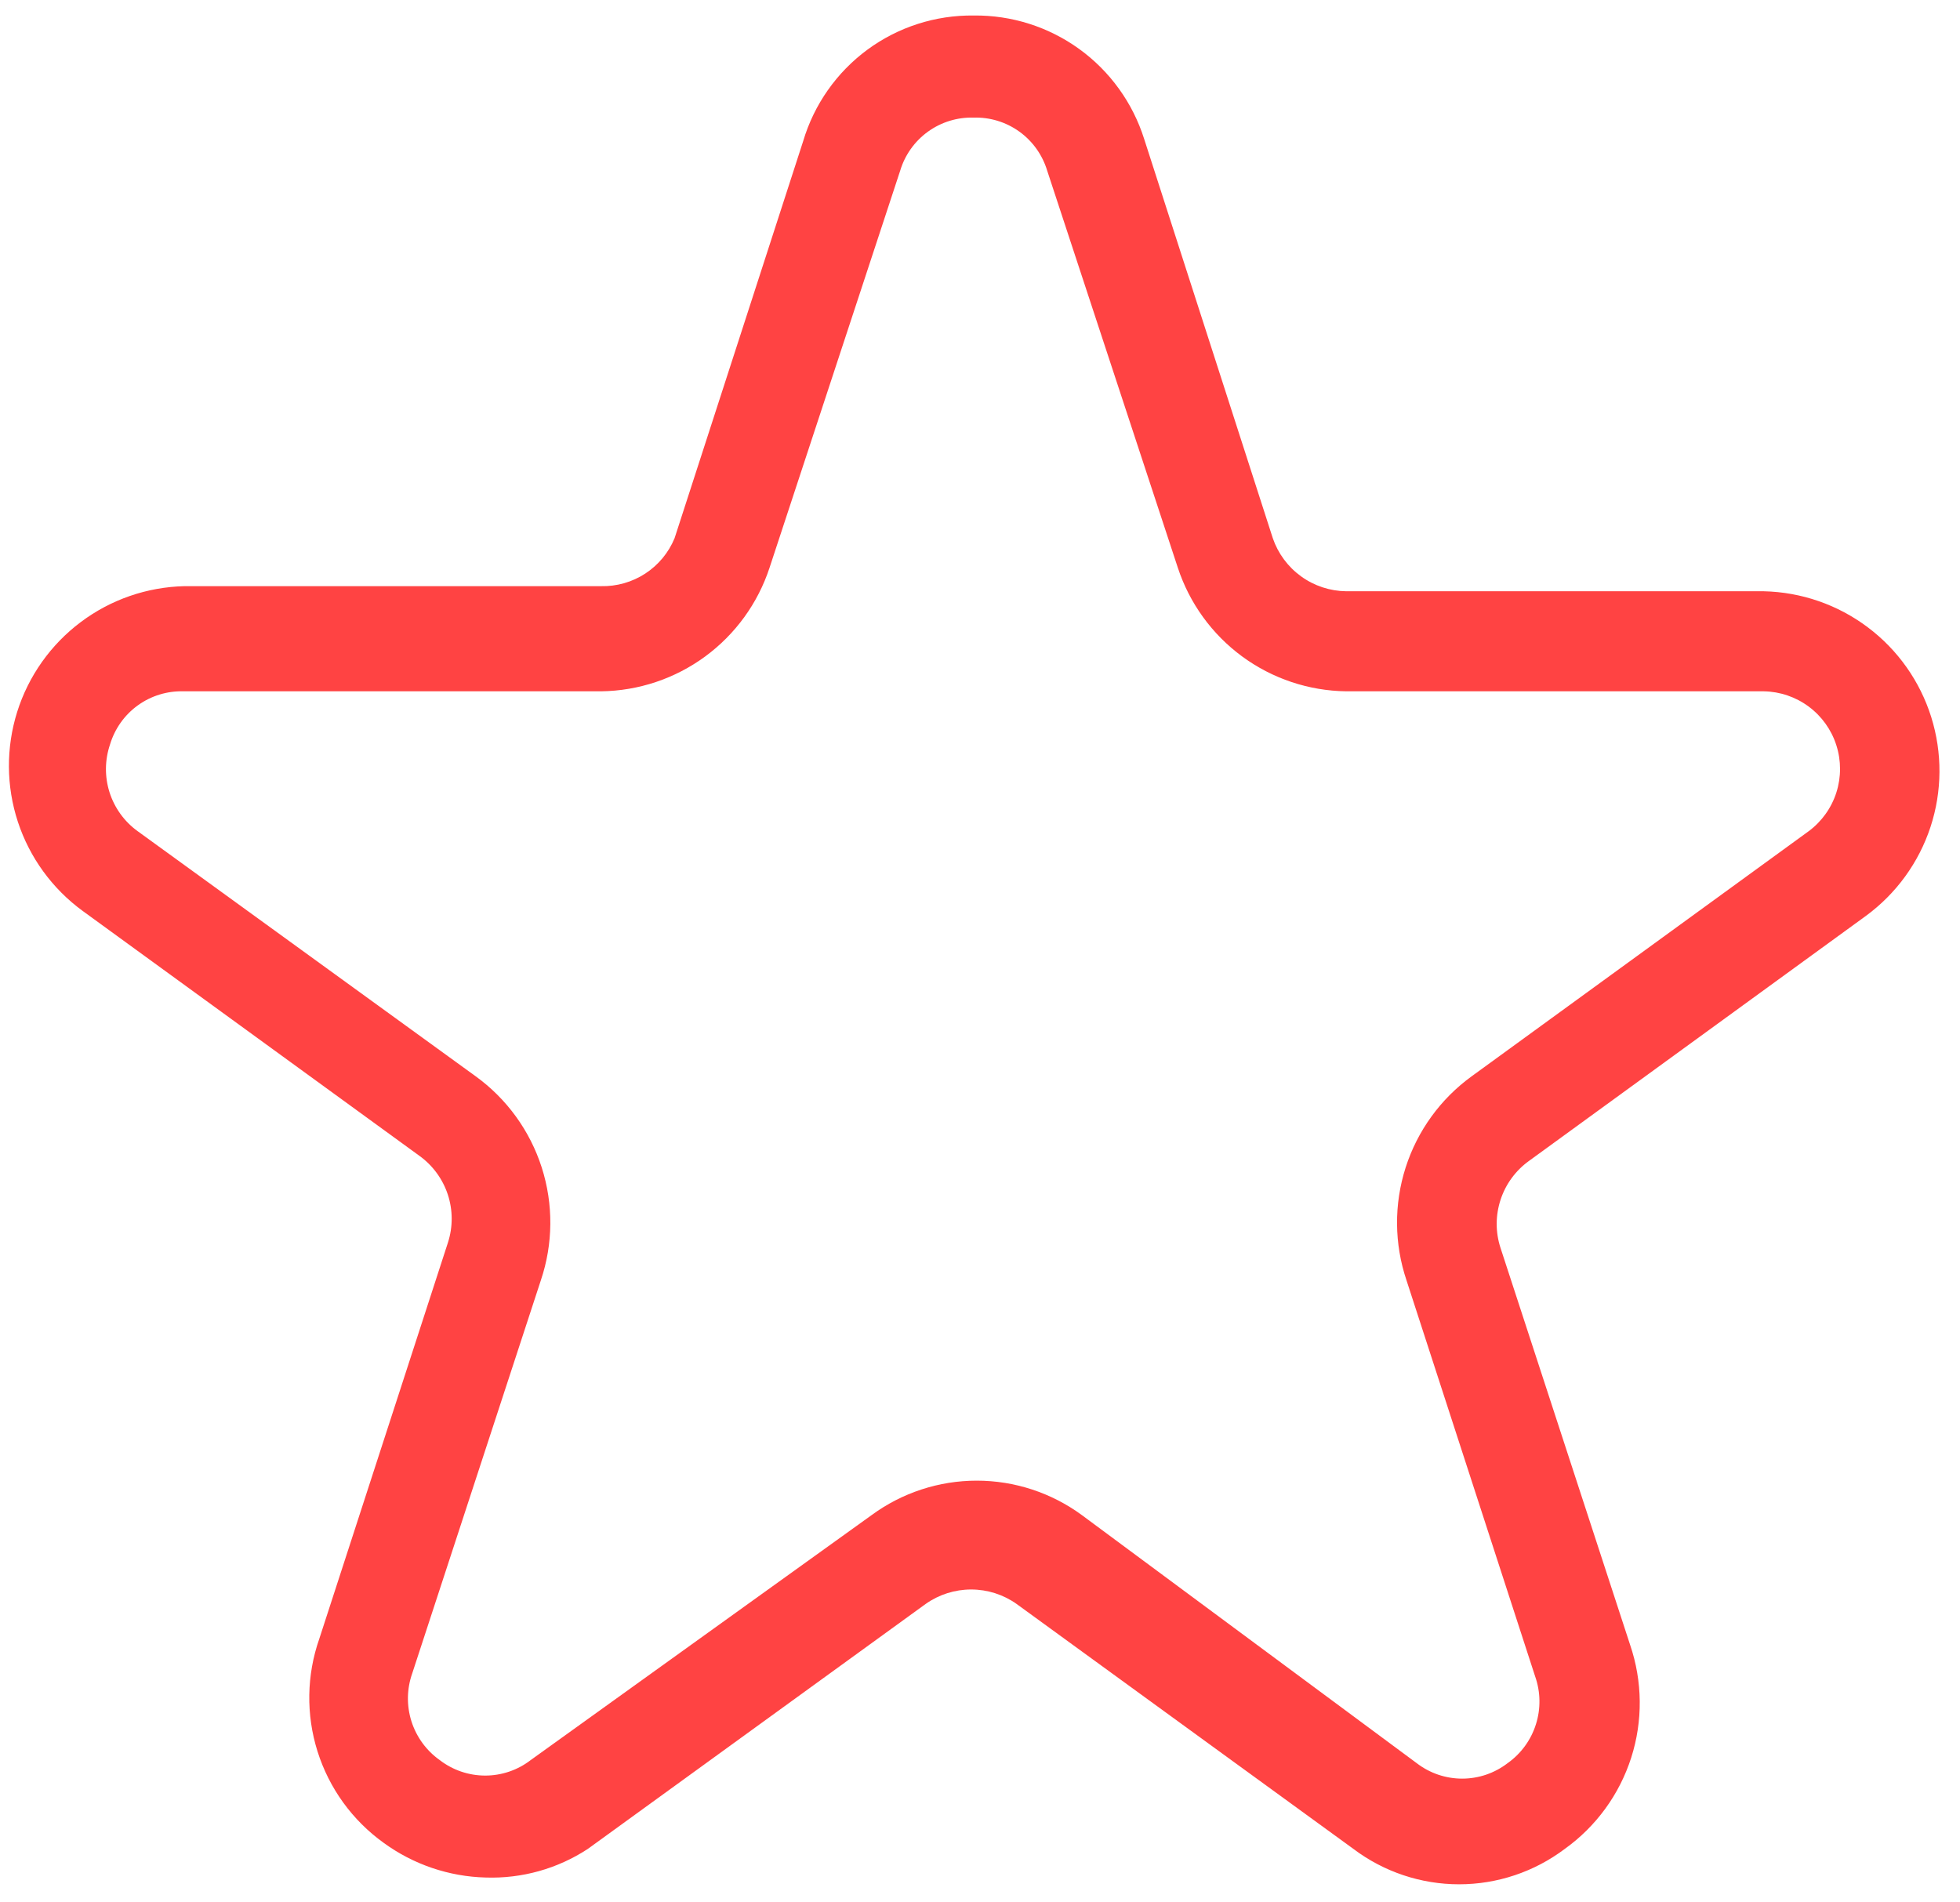 <svg width="68" height="66" viewBox="0 0 68 66" fill="none" xmlns="http://www.w3.org/2000/svg">
<path d="M16.852 65.138C15.576 65.106 14.341 64.686 13.31 63.934C12.223 63.153 11.418 62.04 11.016 60.763C10.614 59.487 10.636 58.114 11.079 56.851L15.541 43.109C15.716 42.567 15.714 41.983 15.536 41.442C15.357 40.901 15.012 40.431 14.55 40.099L2.862 31.599C1.811 30.829 1.027 29.75 0.62 28.512C0.214 27.274 0.206 25.941 0.596 24.698C0.987 23.455 1.758 22.366 2.799 21.584C3.841 20.801 5.101 20.365 6.404 20.336H20.854C21.397 20.348 21.932 20.196 22.387 19.899C22.842 19.602 23.197 19.174 23.404 18.671L27.866 4.894C28.244 3.624 29.026 2.511 30.093 1.724C31.16 0.938 32.455 0.522 33.781 0.538C35.096 0.523 36.381 0.931 37.447 1.703C38.512 2.475 39.3 3.569 39.696 4.823L44.158 18.671C44.341 19.204 44.684 19.667 45.141 19.997C45.597 20.327 46.145 20.507 46.708 20.513H61.193C62.496 20.542 63.756 20.978 64.798 21.761C65.84 22.543 66.61 23.632 67.001 24.875C67.391 26.118 67.383 27.452 66.977 28.689C66.57 29.927 65.786 31.006 64.735 31.776L53.047 40.276C52.585 40.608 52.24 41.078 52.062 41.619C51.883 42.16 51.881 42.744 52.056 43.286L56.554 57.063C56.987 58.331 57.001 59.704 56.593 60.98C56.184 62.256 55.376 63.366 54.287 64.146C53.231 64.942 51.944 65.373 50.621 65.373C49.299 65.373 48.012 64.942 46.956 64.146L35.268 55.646C34.808 55.32 34.257 55.145 33.692 55.145C33.128 55.145 32.577 55.32 32.116 55.646L20.393 64.146C19.343 64.834 18.106 65.18 16.852 65.138ZM6.368 23.984C5.8 23.968 5.242 24.139 4.781 24.472C4.32 24.805 3.982 25.281 3.818 25.826C3.635 26.364 3.628 26.946 3.8 27.488C3.973 28.03 4.314 28.503 4.775 28.836L16.497 37.336C17.582 38.12 18.387 39.231 18.795 40.505C19.203 41.78 19.192 43.151 18.764 44.419L14.302 58.055C14.112 58.592 14.103 59.177 14.275 59.72C14.448 60.263 14.793 60.736 15.258 61.065C15.71 61.413 16.264 61.601 16.834 61.601C17.404 61.601 17.958 61.413 18.41 61.065L30.239 52.565C31.297 51.788 32.575 51.369 33.887 51.369C35.199 51.369 36.477 51.788 37.535 52.565L49.152 61.171C49.604 61.519 50.158 61.707 50.728 61.707C51.298 61.707 51.852 61.519 52.304 61.171C52.769 60.842 53.114 60.37 53.286 59.826C53.459 59.283 53.45 58.699 53.26 58.161L48.797 44.419C48.37 43.151 48.359 41.78 48.767 40.505C49.175 39.231 49.98 38.12 51.064 37.336L62.752 28.836C63.203 28.501 63.538 28.033 63.71 27.498C63.881 26.963 63.881 26.387 63.709 25.852C63.538 25.317 63.203 24.849 62.751 24.514C62.3 24.179 61.755 23.994 61.193 23.984H46.708C45.409 23.968 44.147 23.546 43.099 22.778C42.052 22.009 41.27 20.933 40.864 19.698L36.331 5.921C36.167 5.377 35.829 4.901 35.368 4.568C34.907 4.235 34.349 4.064 33.781 4.08C33.212 4.064 32.655 4.235 32.194 4.568C31.733 4.901 31.394 5.377 31.231 5.921L26.698 19.698C26.292 20.933 25.51 22.009 24.462 22.778C23.415 23.546 22.153 23.968 20.854 23.984H6.368Z" fill="#FF4343"/>
</svg>
